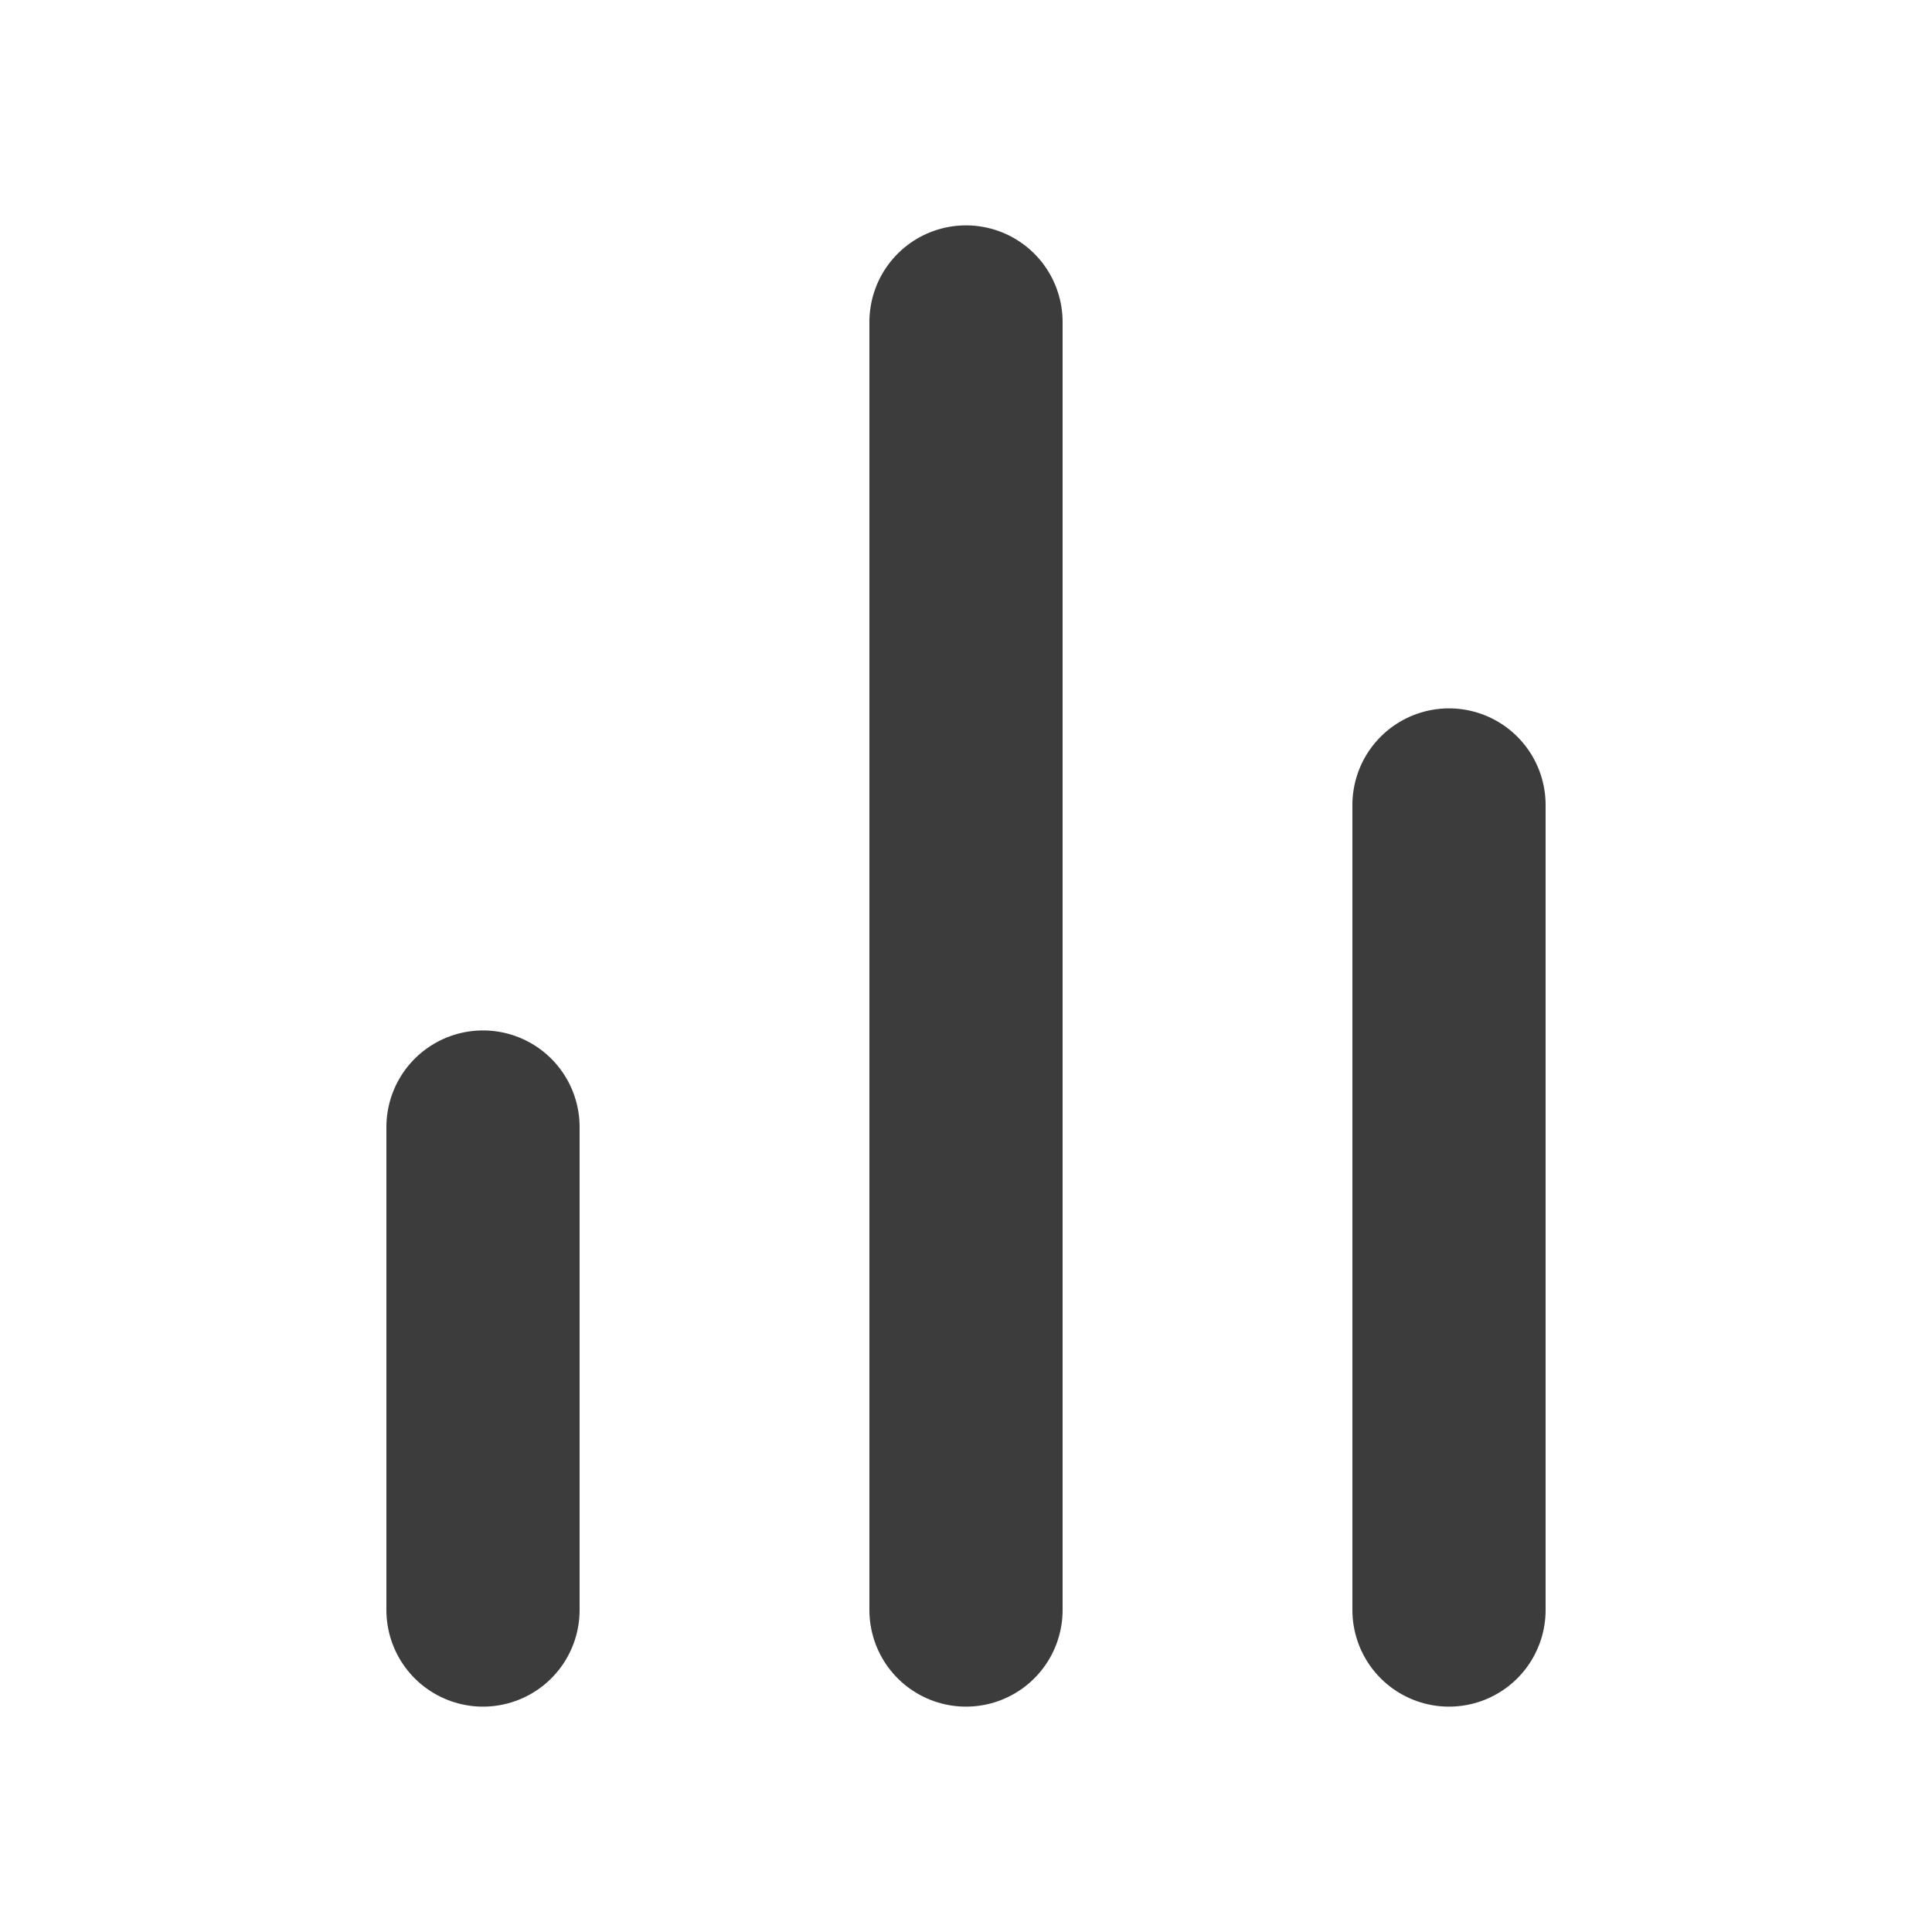 <svg width="20" height="20" viewBox="0 0 20 20" fill="none" xmlns="http://www.w3.org/2000/svg">
<path d="M15 16.667V8.333M10 16.667V3.333M5 16.667V11.667" stroke="#3C3C3C" stroke-width="2" stroke-linecap="round" stroke-linejoin="round"/>
</svg>
